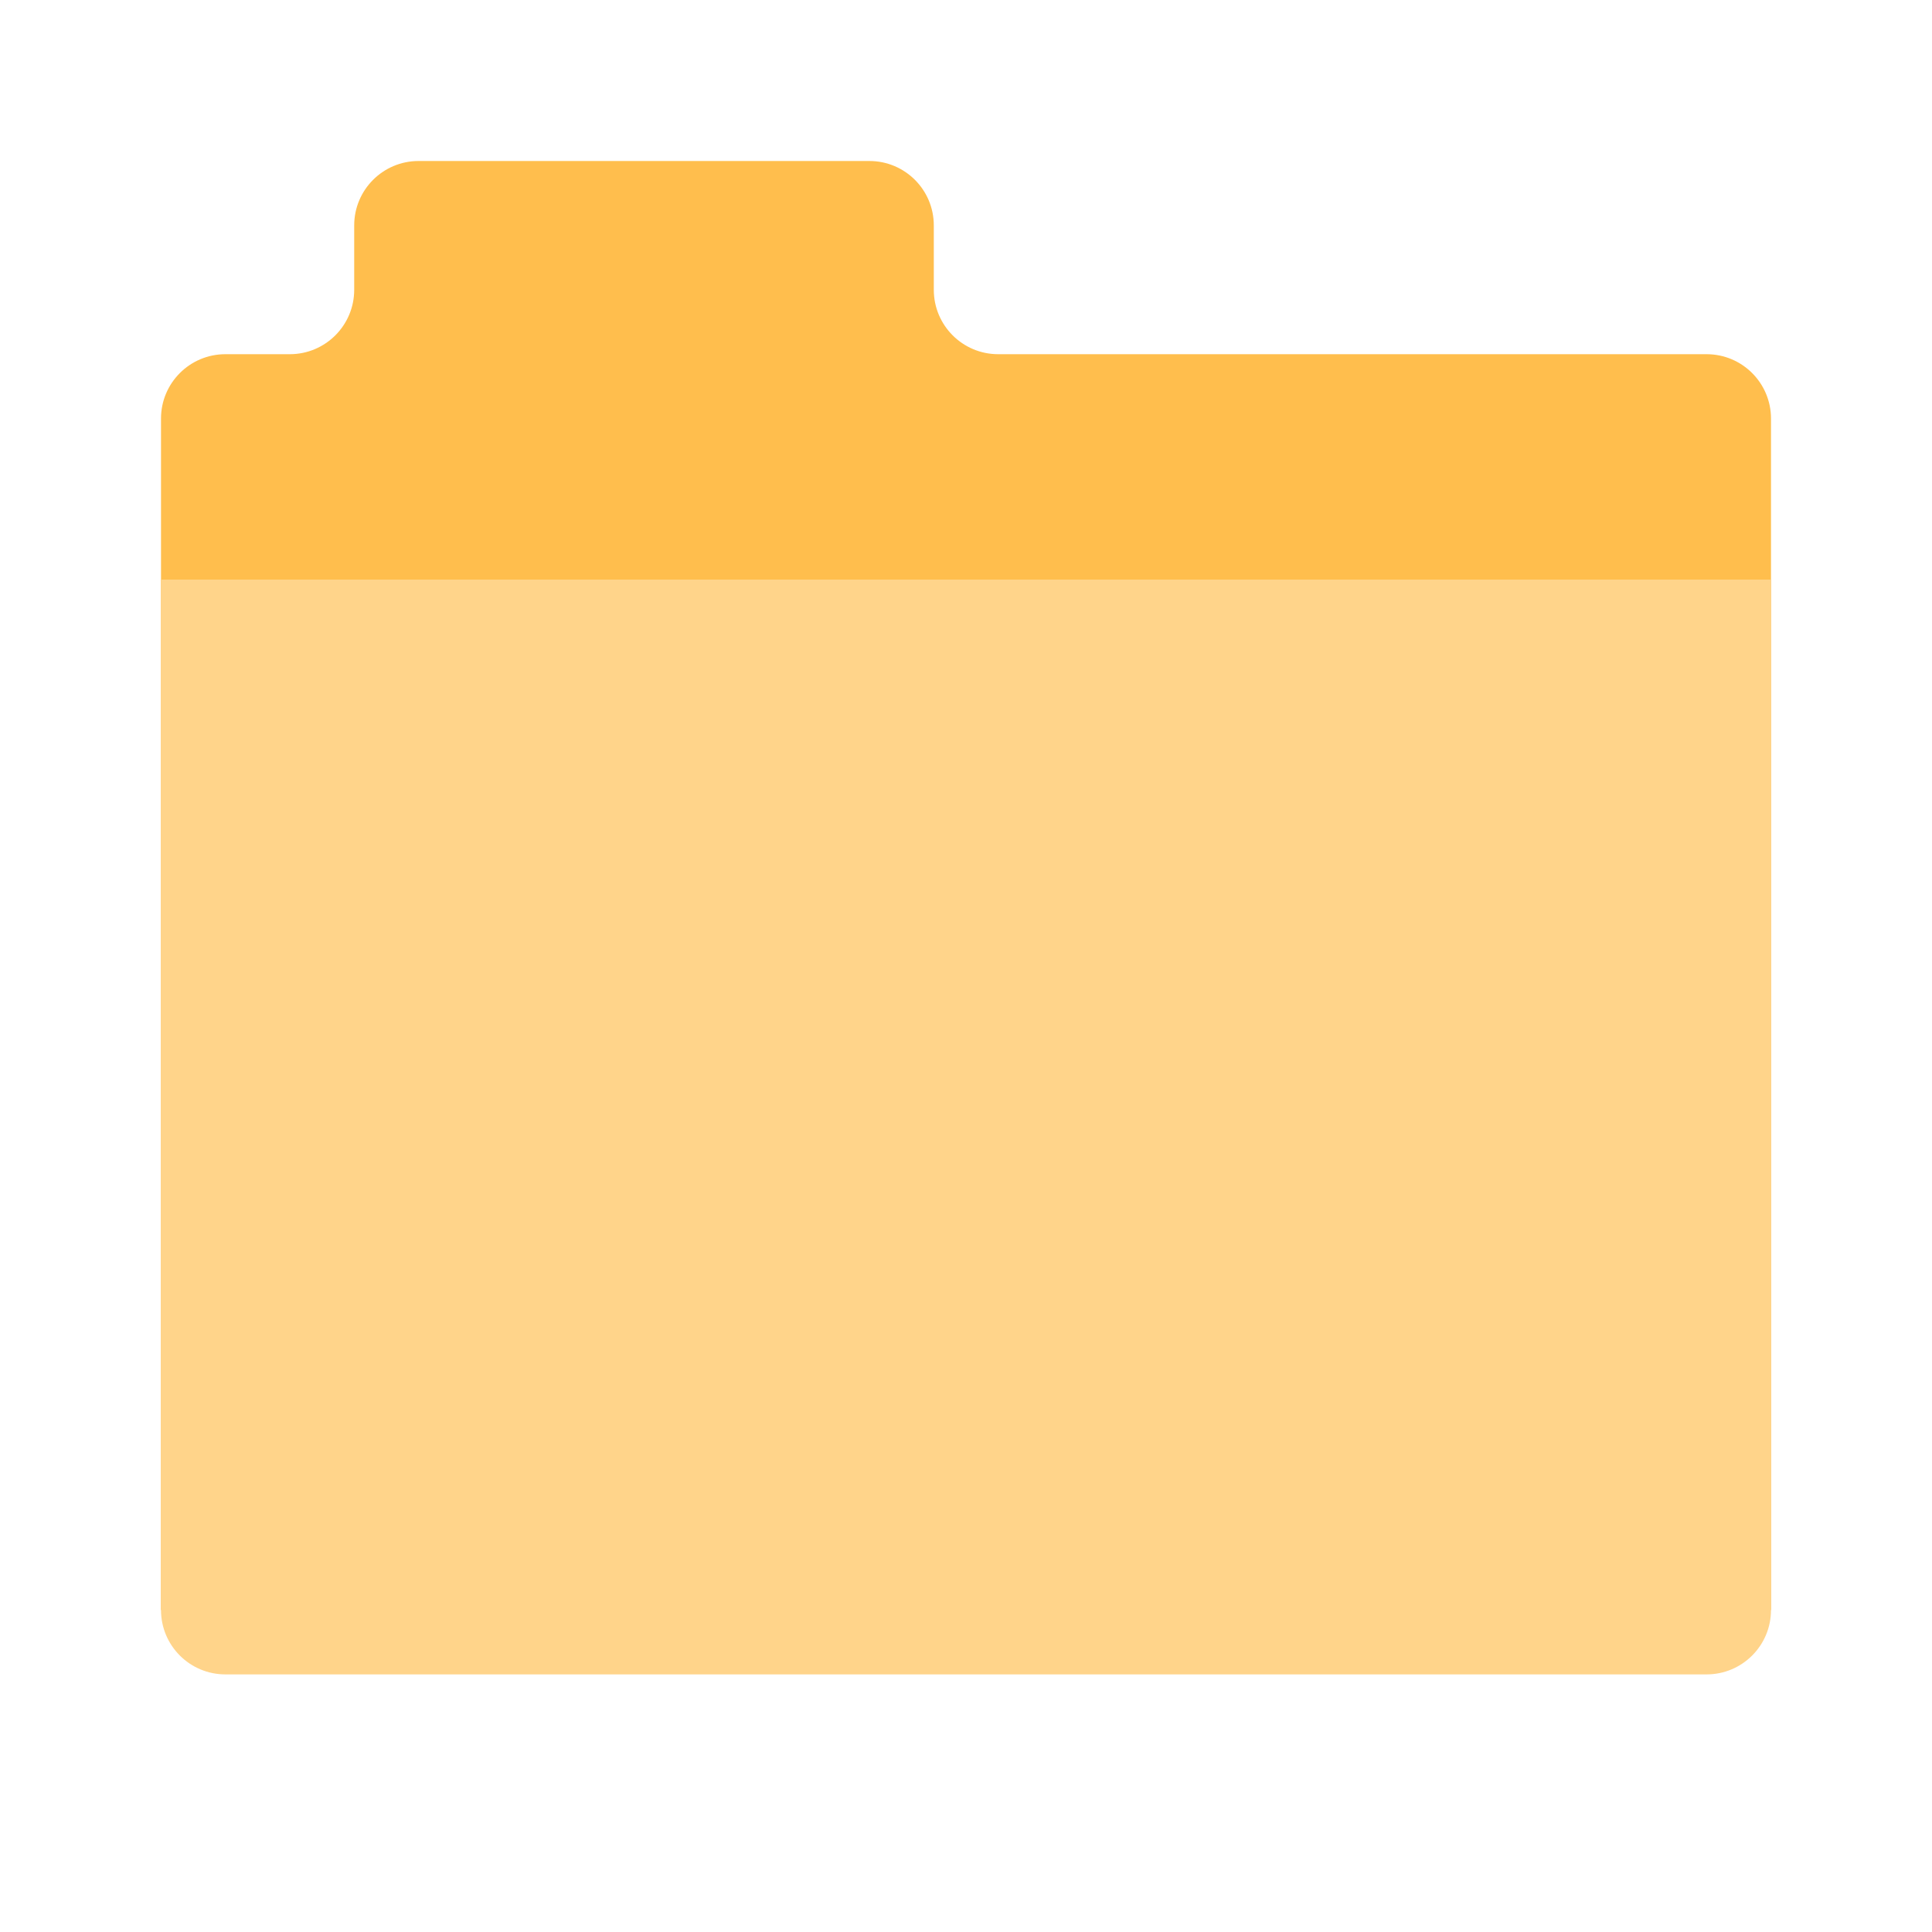<?xml version="1.0" ?><svg height="60px" id="Layer_1" style="enable-background:new 0 0 60 60;" version="1.1" viewBox="0 0 60 60" width="60px" xml:space="preserve" xmlns="http://www.w3.org/2000/svg" xmlns:xlink="http://www.w3.org/1999/xlink"><style type="text/css">
	.st0{fill:#6C7FE0;}
	.st1{fill:#D9E3E6;}
	.st2{fill:#FFD48A;}
	.st3{fill:#6ED4BF;}
	.st4{fill:#FFBE4D;}
	.st5{fill:#7789E0;}
	.st6{fill:#96B8F2;}
	.st7{fill:#9EC2FF;}
	.st8{fill:#FFFFFF;}
	.st9{fill:#C5D7DB;}
	.st10{fill:#FA4E70;}
	.st11{fill:#3CC2A7;}
	.st12{fill-rule:evenodd;clip-rule:evenodd;fill:#FA4E70;}
	.st13{fill:#32A18A;}
	.st14{fill:#676785;}
	.st15{fill:#F08F1A;}
	.st16{fill:#383128;}
	.st17{fill:#FFE063;}
	.st18{fill:#5B6875;}
	.st19{fill:#C77D48;}
	.st20{fill:#738394;}
</style><g><path class="st4" d="M55,50V13c0-1.105-0.895-2-2-2H31c-1.105,0-2-0.895-2-2V7c0-1.105-0.895-2-2-2H13   c-1.105,0-2,0.895-2,2v2c0,1.105-0.895,2-2,2H7c-1.105,0-2,0.895-2,2v37H55z"/><path class="st2" d="M55,18H5v32c0,1.105,0.895,2,2,2h46c1.105,0,2-0.895,2-2V18z"/></g></svg>
